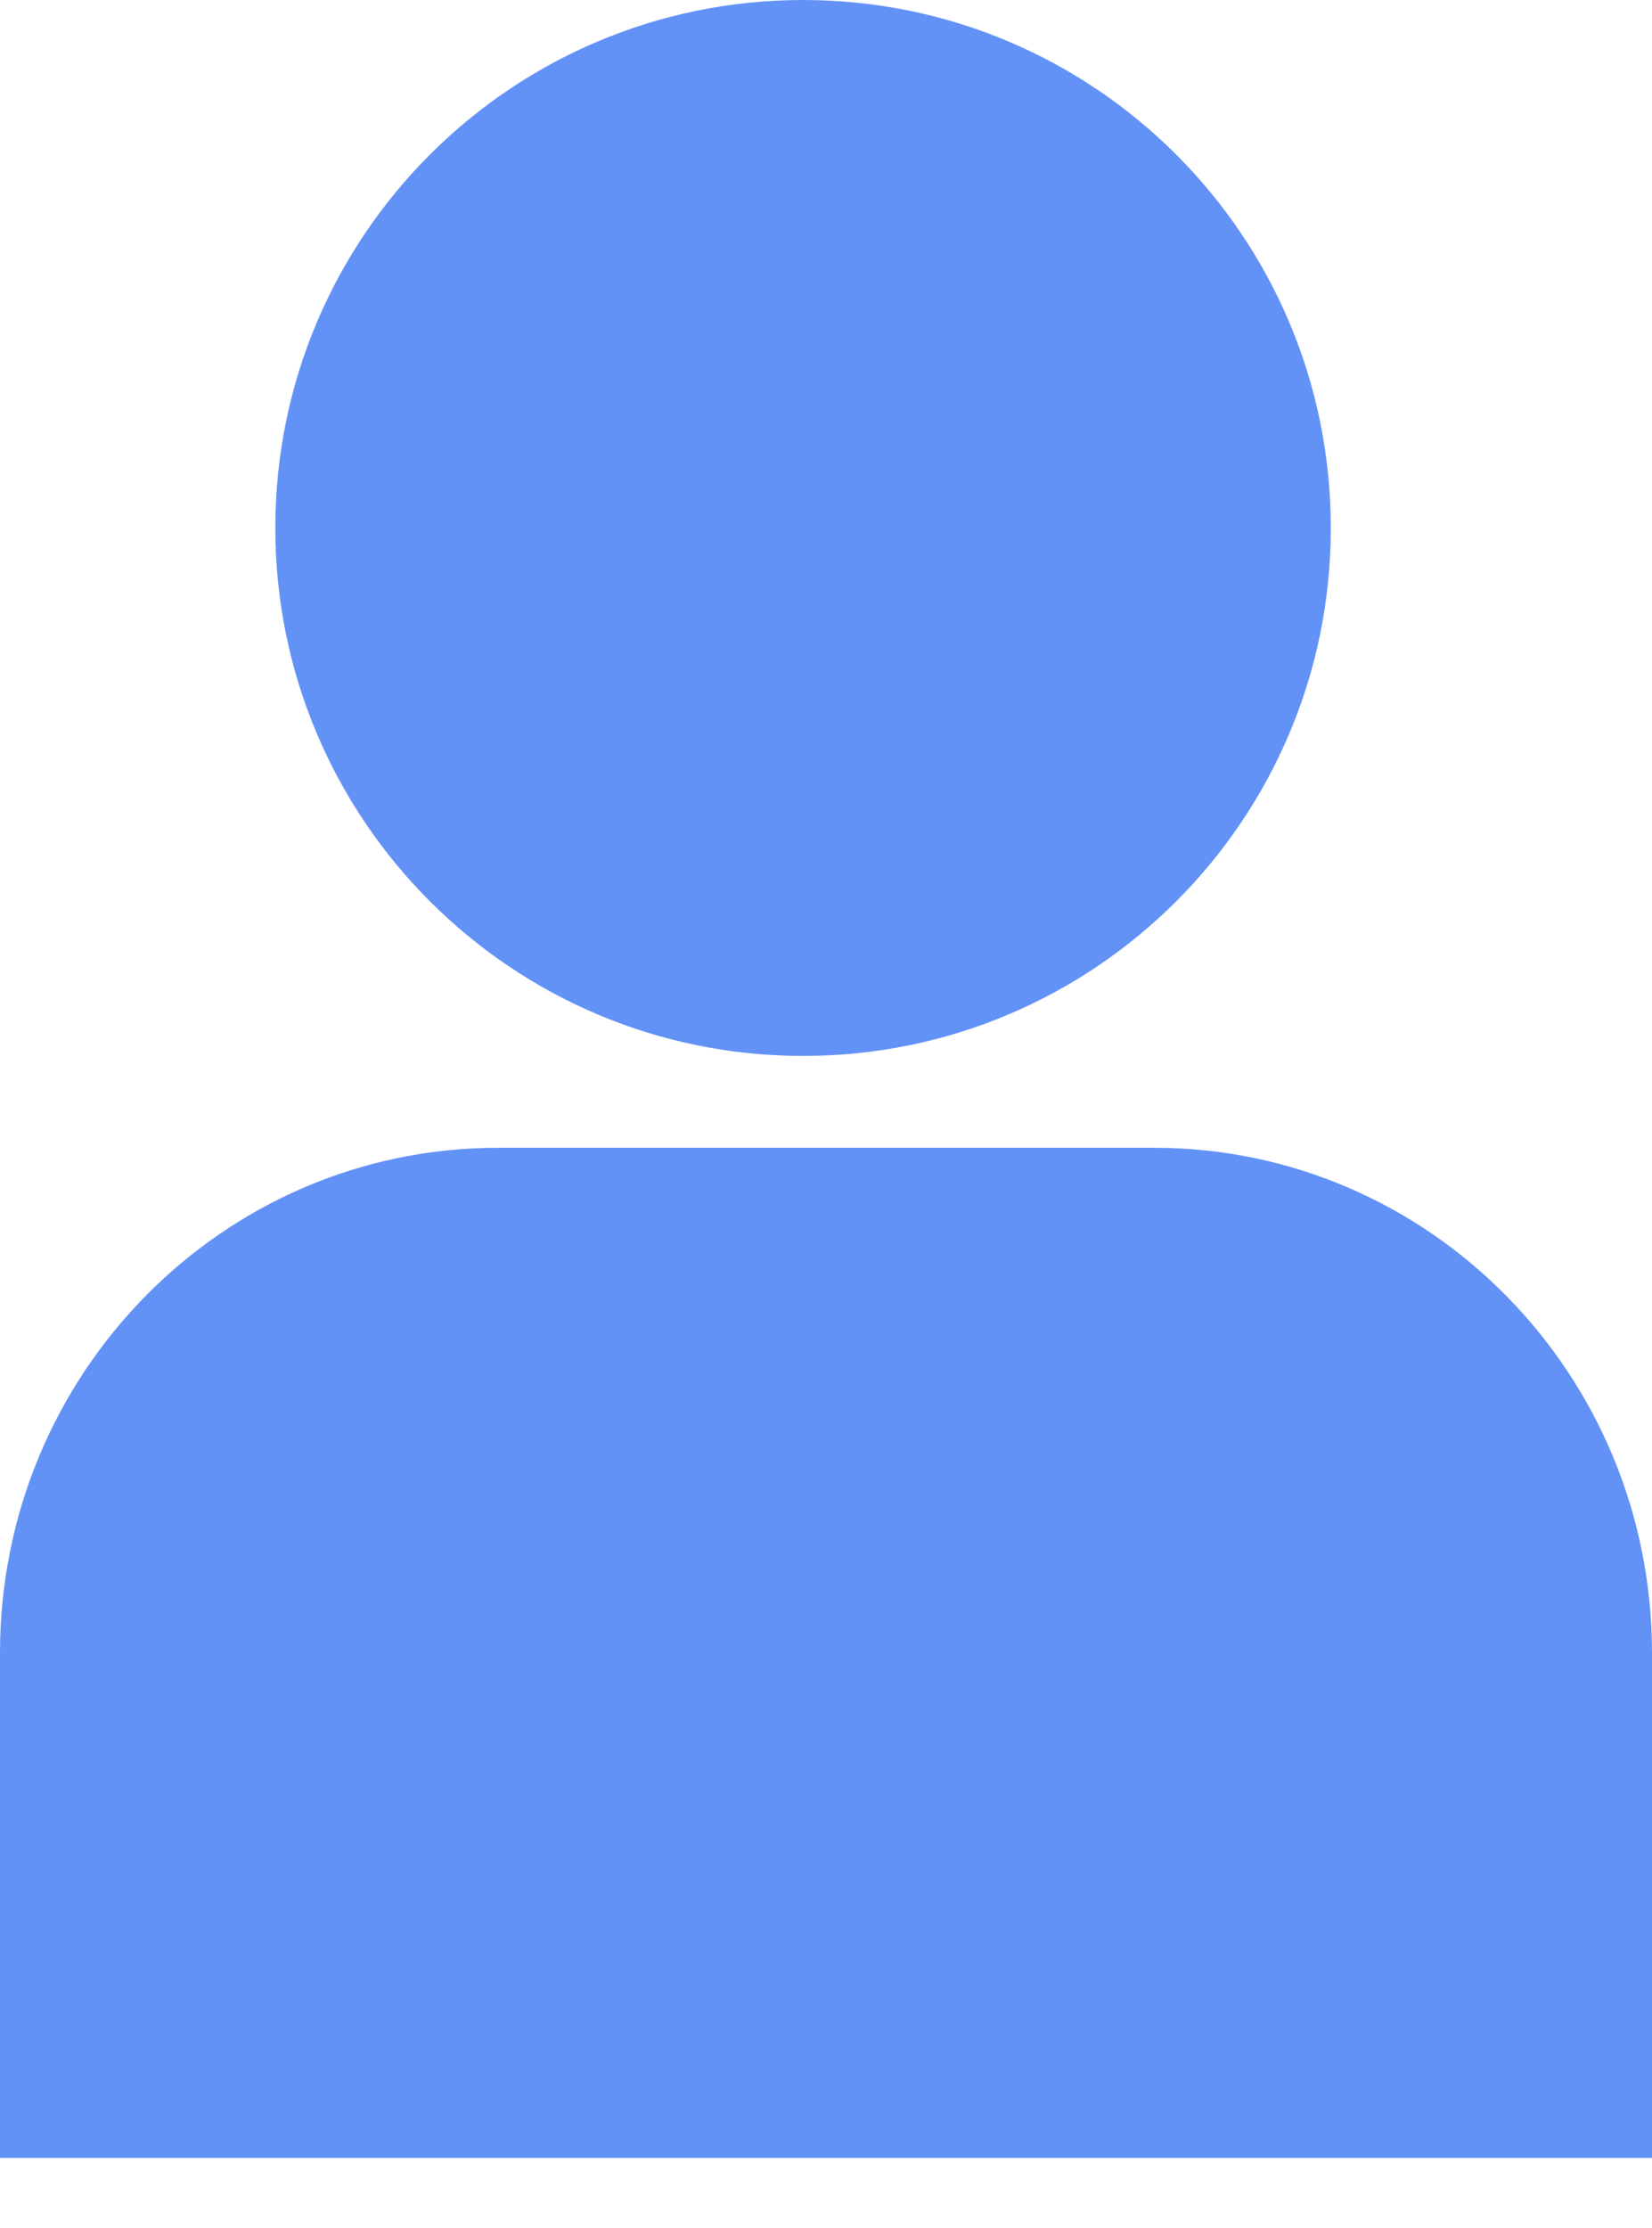 <svg width="23" height="31" viewBox="0 0 23 31" fill="none" xmlns="http://www.w3.org/2000/svg">
<path d="M0 23C0 19.119 3.104 15.972 6.933 15.972H16.067C19.896 15.972 23 19.119 23 23V30.028H0V23Z" fill="#6392F7"/>
<path d="M18.528 7.347C18.528 11.405 15.239 14.694 11.181 14.694C7.123 14.694 3.833 11.405 3.833 7.347C3.833 3.289 7.123 0 11.181 0C15.239 0 18.528 3.289 18.528 7.347Z" fill="#6392F7"/>
</svg>
